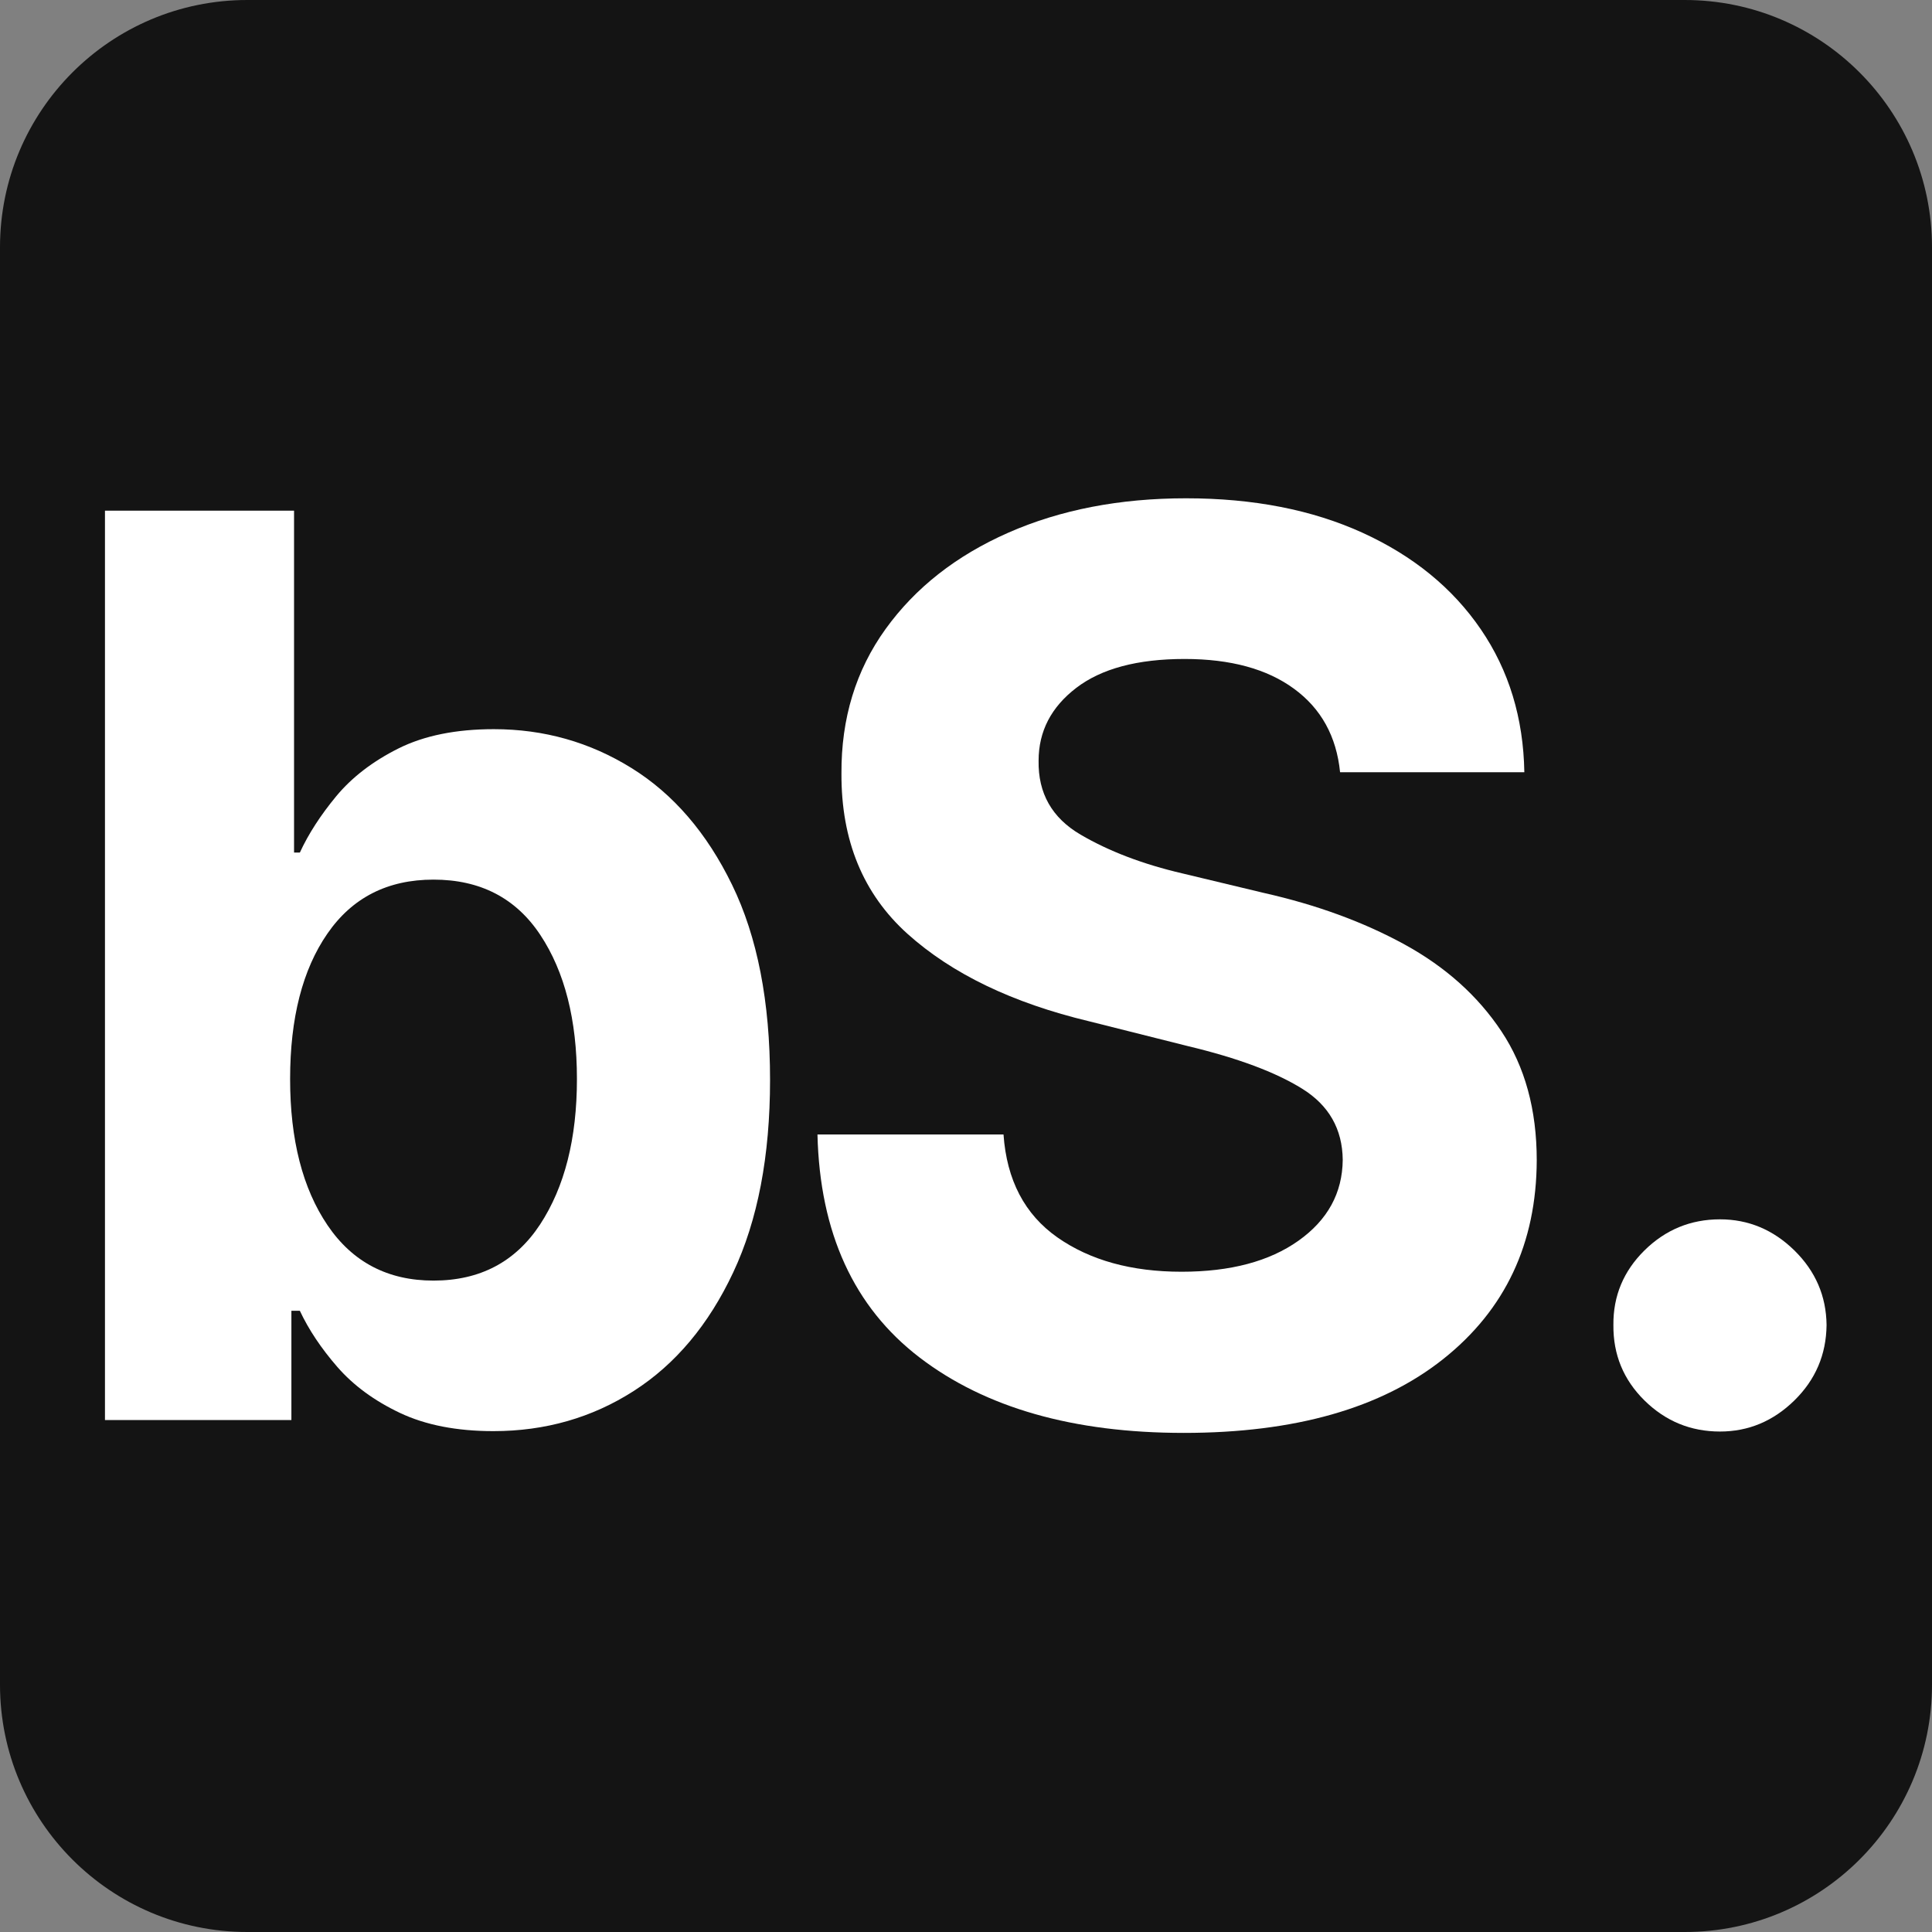 <svg xmlns="http://www.w3.org/2000/svg" xmlns:xlink="http://www.w3.org/1999/xlink" width="500" zoomAndPan="magnify" viewBox="0 0 375 375" height="500" preserveAspectRatio="xMidYMid meet" version="1.0"><rect x="0" y="0" width="375" height="375" fill="#808080" stroke="none"/><defs><g/><clipPath id="e7f005e64b"><path d="M 48 0 L 327 0 C 353.508 0 375 21.492 375 48 L 375 327 C 375 353.508 353.508 375 327 375 L 48 375 C 21.492 375 0 353.508 0 327 L 0 48 C 0 21.492 21.492 0 48 0 Z M 48 0 " clip-rule="nonzero"/></clipPath></defs><g clip-path="url(#e7f005e64b)"><rect x="-37.5" width="450" fill="#141414" y="-37.5" height="450" fill-opacity="1"/></g><g fill="#ffffff" fill-opacity="1"><g transform="translate(5.029, 275.625)"><g><path d="M 15.344 0 L 15.344 -176.5 L 52.047 -176.5 L 52.047 -110.141 L 53.172 -110.141 C 54.836 -113.754 57.191 -117.398 60.234 -121.078 C 63.285 -124.754 67.305 -127.844 72.297 -130.344 C 77.297 -132.844 83.473 -134.094 90.828 -134.094 C 100.547 -134.094 109.453 -131.578 117.547 -126.547 C 125.648 -121.523 132.156 -113.973 137.062 -103.891 C 141.977 -93.805 144.438 -81.18 144.438 -66.016 C 144.438 -51.242 142.051 -38.785 137.281 -28.641 C 132.52 -18.504 126.086 -10.836 117.984 -5.641 C 109.879 -0.441 100.801 2.156 90.75 2.156 C 83.625 2.156 77.578 0.977 72.609 -1.375 C 67.641 -3.727 63.586 -6.703 60.453 -10.297 C 57.328 -13.891 54.898 -17.523 53.172 -21.203 L 51.531 -21.203 L 51.531 0 Z M 51.281 -66.188 C 51.281 -54.406 53.707 -44.938 58.562 -37.781 C 63.414 -30.633 70.266 -27.062 79.109 -27.062 C 88.129 -27.062 95.023 -30.691 99.797 -37.953 C 104.566 -45.223 106.953 -54.633 106.953 -66.188 C 106.953 -77.676 104.582 -87 99.844 -94.156 C 95.102 -101.312 88.191 -104.891 79.109 -104.891 C 70.203 -104.891 63.336 -101.395 58.516 -94.406 C 53.691 -87.426 51.281 -78.02 51.281 -66.188 Z M 51.281 -66.188 "/></g></g></g><g fill="#ffffff" fill-opacity="1"><g transform="translate(149.014, 275.625)"><g><path d="M 111.094 -125.734 C 110.395 -132.691 107.414 -138.094 102.156 -141.938 C 96.906 -145.789 89.828 -147.719 80.922 -147.719 C 71.785 -147.719 64.773 -145.848 59.891 -142.109 C 55.016 -138.379 52.578 -133.672 52.578 -127.984 C 52.461 -121.66 55.176 -116.875 60.719 -113.625 C 66.258 -110.383 72.852 -107.875 80.5 -106.094 L 96.344 -102.297 C 106.57 -99.992 115.664 -96.66 123.625 -92.297 C 131.582 -87.93 137.844 -82.316 142.406 -75.453 C 146.977 -68.586 149.266 -60.242 149.266 -50.422 C 149.211 -34.273 143.164 -21.414 131.125 -11.844 C 119.094 -2.281 102.301 2.5 80.75 2.5 C 59.32 2.5 42.227 -2.379 29.469 -12.141 C 16.719 -21.91 10.113 -36.336 9.656 -55.422 L 45.766 -55.422 C 46.391 -46.566 49.875 -39.91 56.219 -35.453 C 62.57 -31.004 70.609 -28.781 80.328 -28.781 C 89.805 -28.781 97.375 -30.789 103.031 -34.812 C 108.688 -38.832 111.547 -44.062 111.609 -50.5 C 111.547 -56.477 108.926 -61.078 103.75 -64.297 C 98.582 -67.516 91.203 -70.27 81.609 -72.562 L 62.391 -77.391 C 47.516 -80.953 35.766 -86.609 27.141 -94.359 C 18.523 -102.117 14.25 -112.492 14.312 -125.484 C 14.25 -136.172 17.102 -145.52 22.875 -153.531 C 28.656 -161.551 36.598 -167.785 46.703 -172.234 C 56.816 -176.68 68.312 -178.906 81.188 -178.906 C 94.281 -178.906 105.723 -176.664 115.516 -172.188 C 125.316 -167.707 132.945 -161.473 138.406 -153.484 C 143.863 -145.504 146.68 -136.254 146.859 -125.734 Z M 111.094 -125.734 "/></g></g></g><g fill="#ffffff" fill-opacity="1"><g transform="translate(297.738, 275.625)"><g><path d="M 36.109 2.234 C 30.422 2.234 25.535 0.223 21.453 -3.797 C 17.379 -7.816 15.367 -12.695 15.422 -18.438 C 15.367 -24.07 17.379 -28.898 21.453 -32.922 C 25.535 -36.941 30.422 -38.953 36.109 -38.953 C 41.629 -38.953 46.441 -36.941 50.547 -32.922 C 54.648 -28.898 56.734 -24.07 56.797 -18.438 C 56.734 -12.695 54.648 -7.816 50.547 -3.797 C 46.441 0.223 41.629 2.234 36.109 2.234 Z M 36.109 2.234 "/></g></g></g></svg>